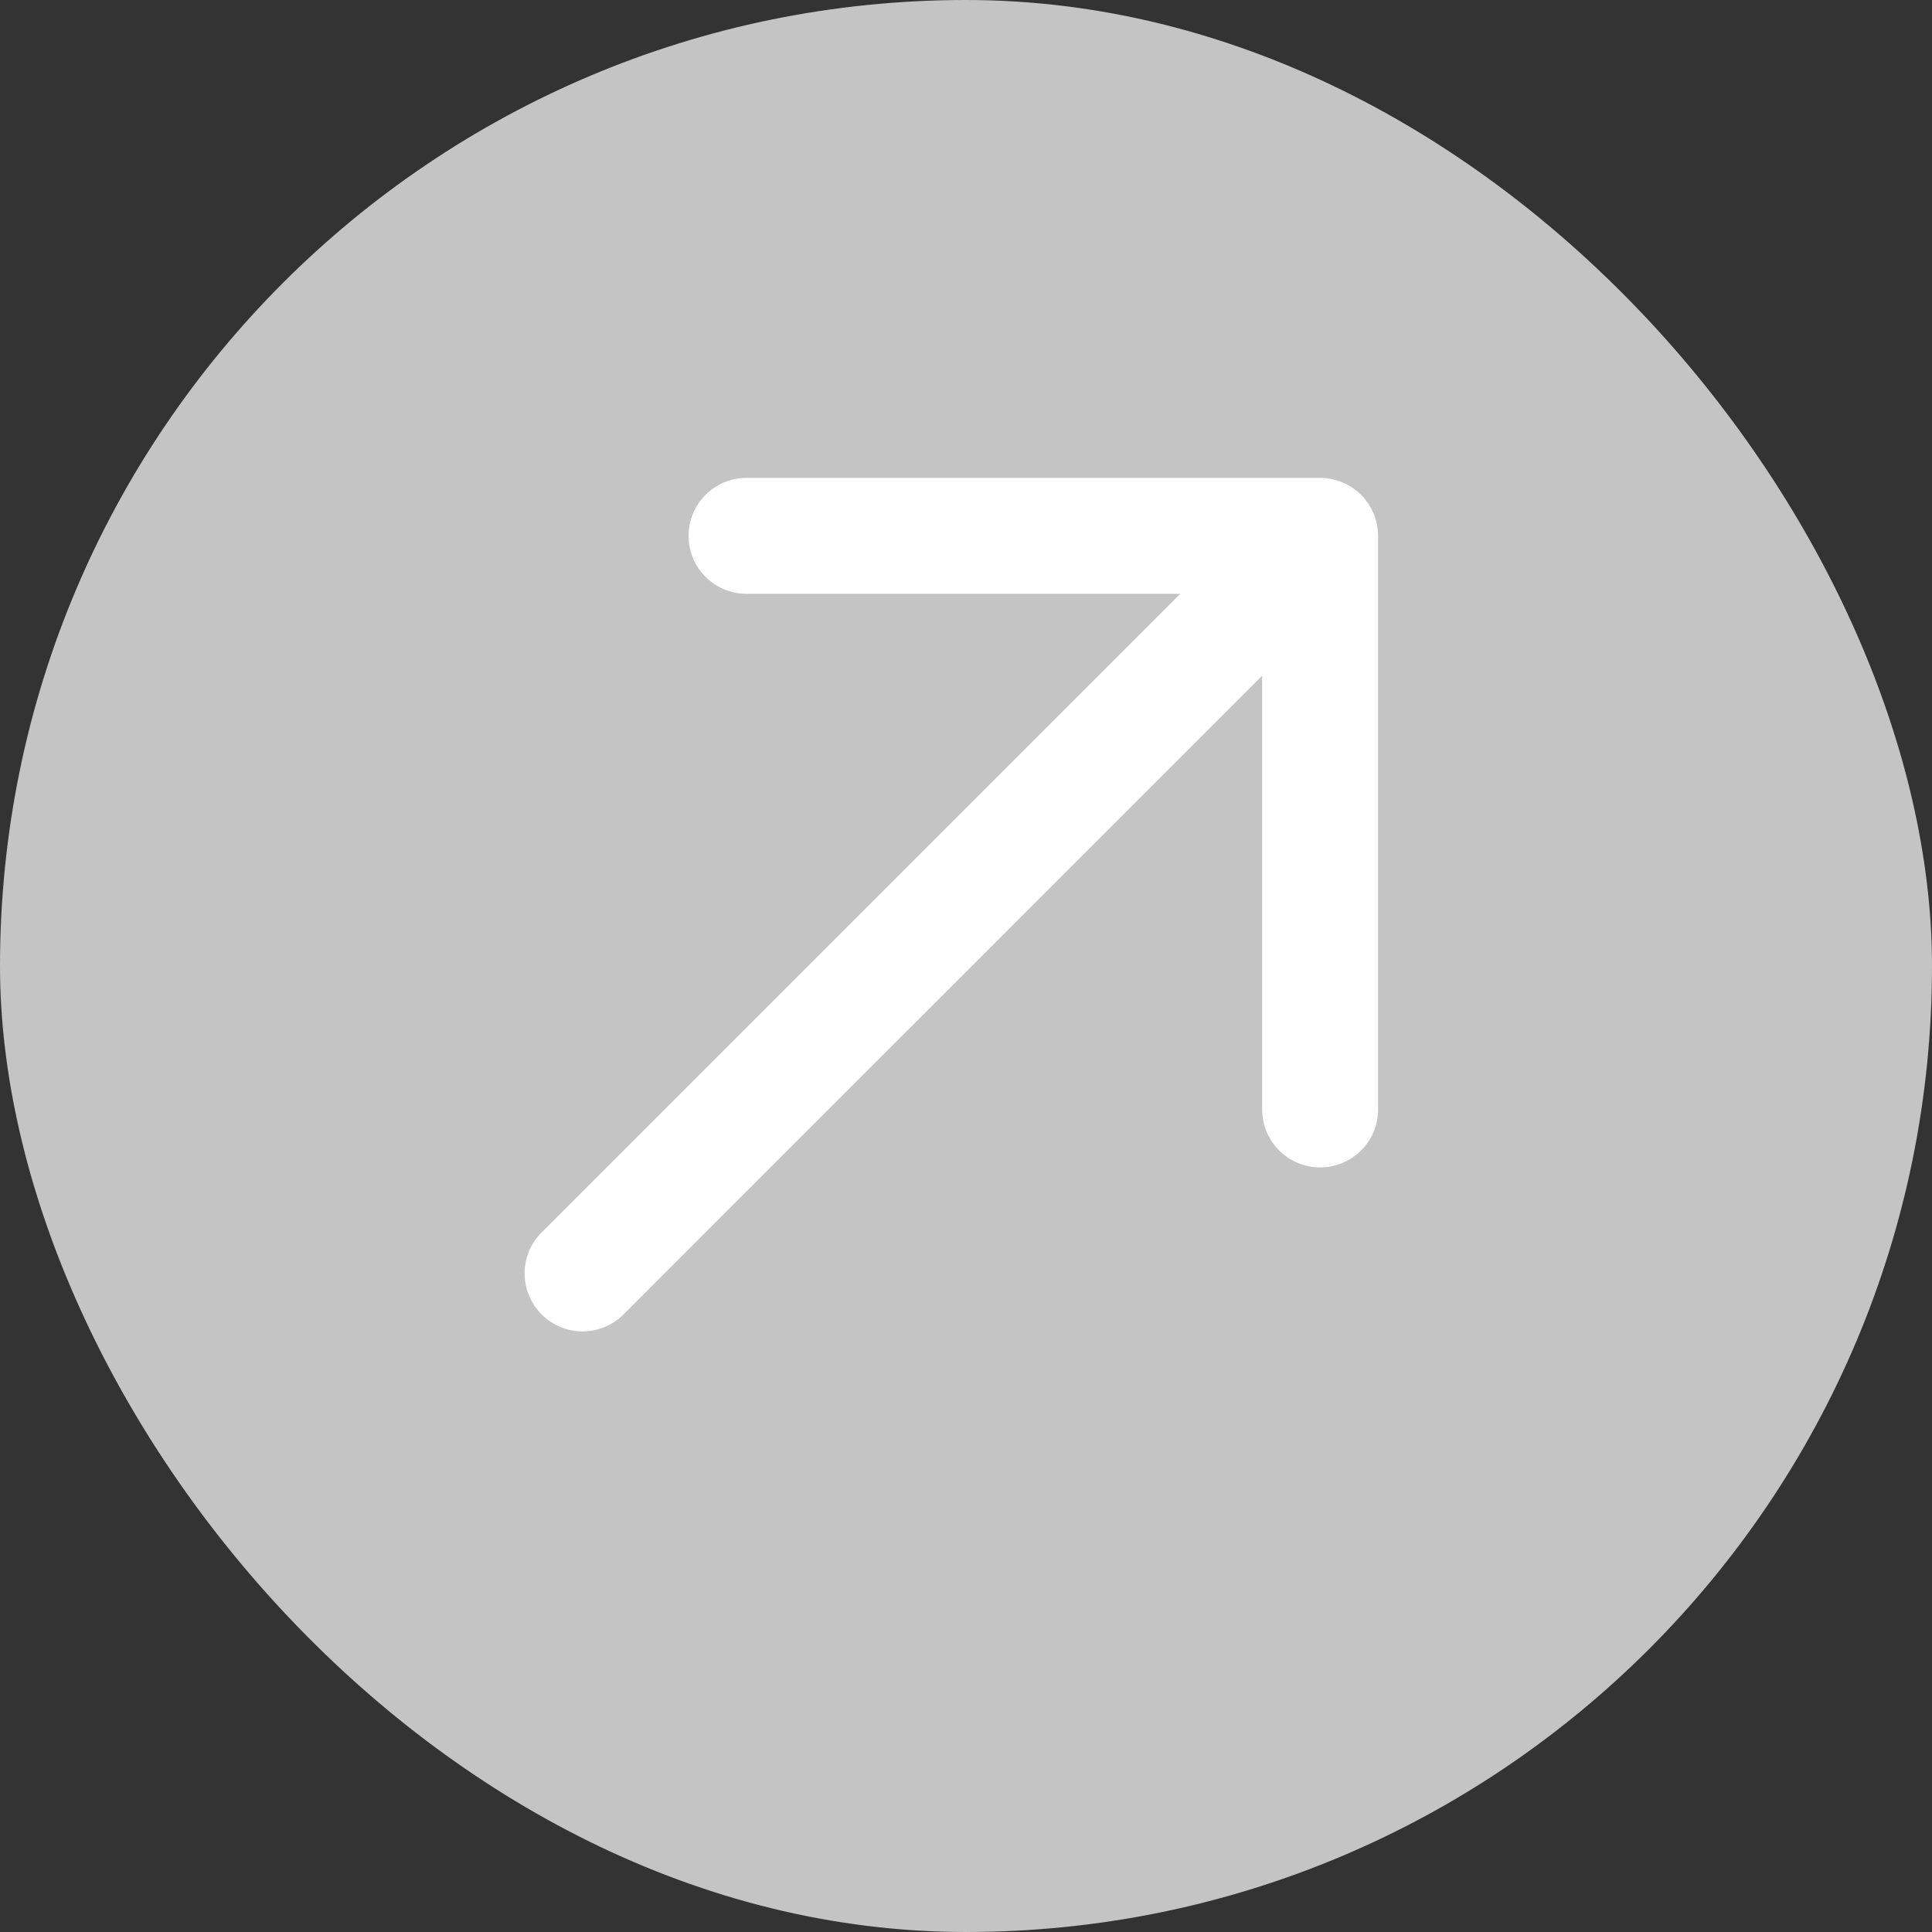 <svg xmlns="http://www.w3.org/2000/svg" width="20" height="20" fill="none" viewBox="0 0 20 20"><rect x="0" y="0" width="20" height="20" fill="#333333" stroke="none"/><rect width="20" height="20" fill="#C4C4C4" rx="10"/><path fill="#fff" d="M14.266 5.547C14.266 5.547 14.266 5.547 14.266 5.547C14.266 5.527 14.265 5.507 14.263 5.488C14.262 5.479 14.26 5.47 14.259 5.461C14.258 5.451 14.256 5.44 14.254 5.43C14.252 5.42 14.249 5.41 14.247 5.4C14.245 5.391 14.243 5.382 14.24 5.373C14.237 5.363 14.233 5.354 14.23 5.344C14.227 5.335 14.224 5.326 14.22 5.318C14.216 5.309 14.212 5.3 14.208 5.292C14.204 5.282 14.2 5.273 14.195 5.264C14.191 5.256 14.185 5.248 14.181 5.24C14.175 5.231 14.171 5.223 14.165 5.214C14.159 5.205 14.152 5.197 14.146 5.188C14.14 5.181 14.136 5.174 14.13 5.167C14.105 5.136 14.077 5.108 14.046 5.083C14.039 5.078 14.032 5.073 14.025 5.067C14.016 5.061 14.008 5.054 13.999 5.048C13.991 5.043 13.982 5.038 13.973 5.032C13.965 5.028 13.957 5.022 13.949 5.018C13.94 5.013 13.931 5.009 13.921 5.005C13.913 5.001 13.904 4.997 13.896 4.993C13.887 4.989 13.878 4.986 13.869 4.983C13.859 4.98 13.85 4.976 13.84 4.973C13.831 4.97 13.822 4.968 13.813 4.966C13.803 4.964 13.793 4.961 13.783 4.959C13.773 4.957 13.762 4.955 13.752 4.954C13.743 4.953 13.734 4.951 13.725 4.95C13.706 4.948 13.686 4.947 13.666 4.947C13.666 4.947 13.666 4.947 13.666 4.947L7.727 4.947C7.396 4.947 7.128 5.216 7.128 5.547C7.128 5.878 7.396 6.147 7.727 6.147L12.218 6.147L5.607 12.758C5.372 12.992 5.372 13.372 5.607 13.607C5.841 13.841 6.221 13.841 6.455 13.607L13.066 6.995L13.066 11.486C13.066 11.817 13.335 12.085 13.666 12.085C13.997 12.085 14.266 11.817 14.266 11.486L14.266 5.547Z"/></svg>